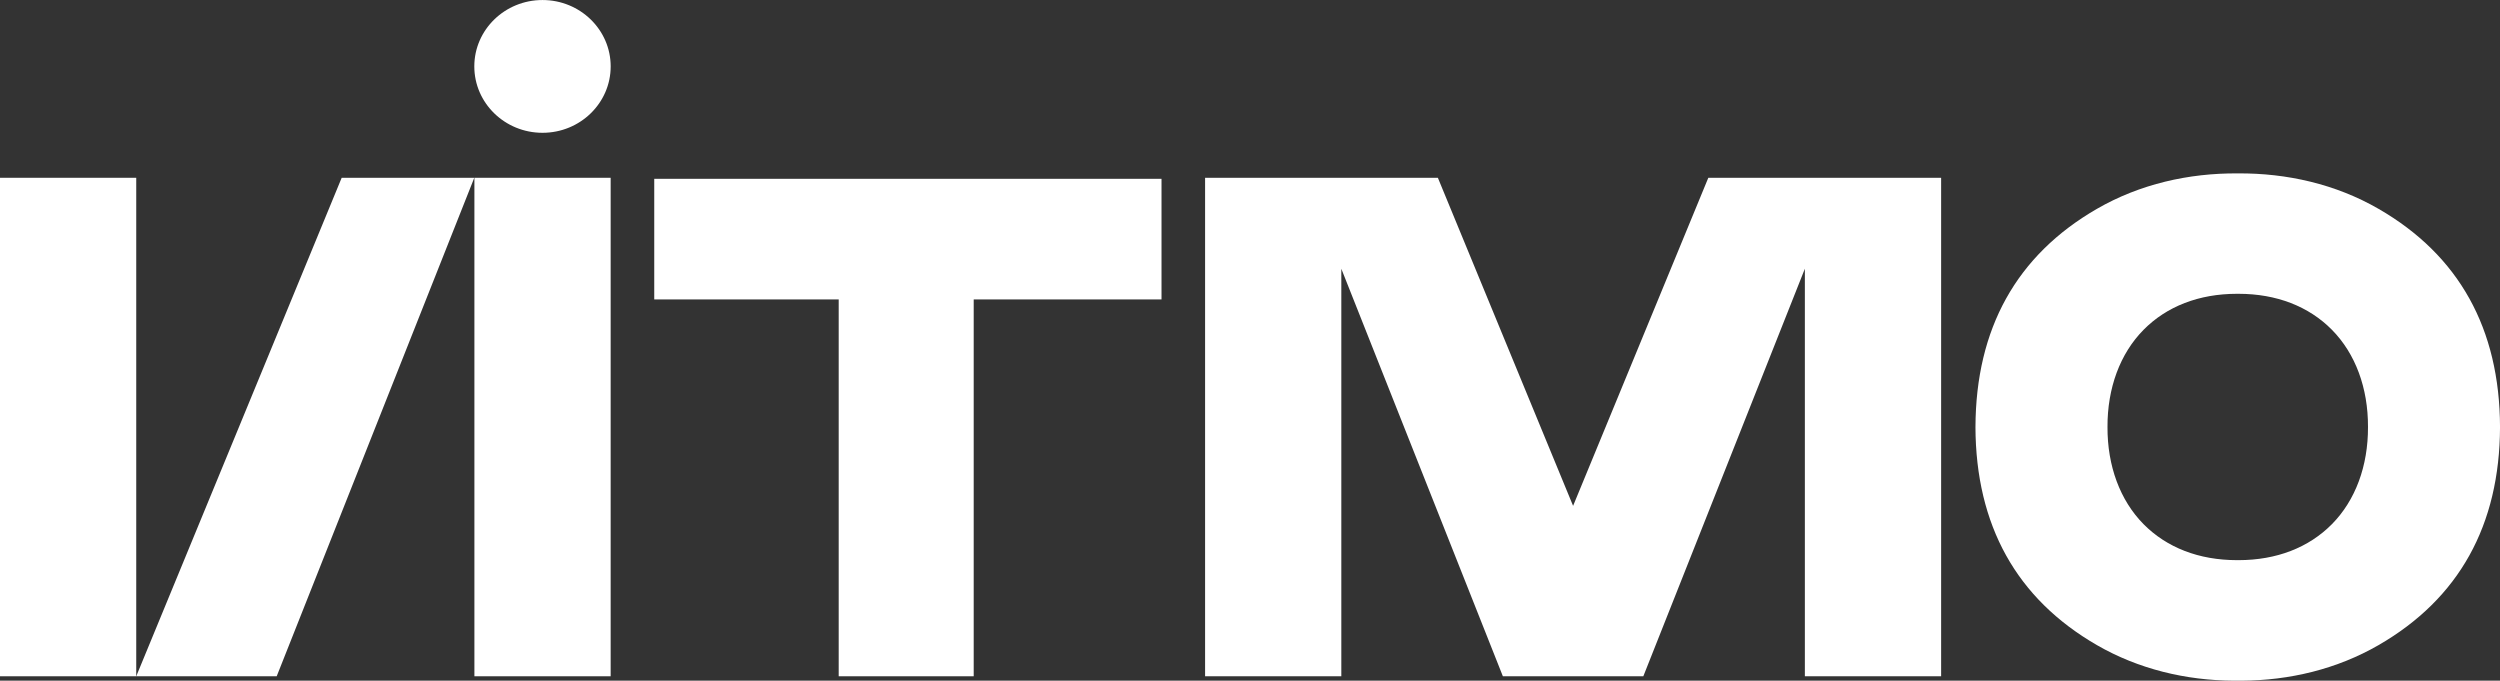 <svg width="202" height="55" viewBox="0 0 202 55" fill="none" xmlns="http://www.w3.org/2000/svg">
<rect x="0" y="0" width="202" height="55" fill="#333333" stroke="none"/>
<g clip-path="url(#clip0_501_6681)">
<path d="M188.423 42.349C186.546 44.25 183.939 45.257 180.884 45.26C180.859 45.26 180.835 45.259 180.81 45.259C180.785 45.259 180.76 45.26 180.736 45.26C177.68 45.257 175.074 44.25 173.196 42.349C171.3 40.427 170.273 37.649 170.285 34.501C170.273 31.353 171.3 28.573 173.197 26.651C175.074 24.749 177.68 23.742 180.736 23.739H180.754C180.773 23.739 180.791 23.74 180.81 23.74C180.829 23.74 180.847 23.739 180.866 23.739H180.883C183.939 23.742 186.546 24.749 188.423 26.651C190.319 28.573 191.346 31.353 191.334 34.501C191.346 37.649 190.319 40.427 188.423 42.349ZM202.002 34.498C201.975 26.552 198.684 20.626 192.193 16.878C188.72 14.872 184.78 13.983 180.81 14.01C176.839 13.983 172.9 14.872 169.426 16.878C162.936 20.626 159.645 26.552 159.618 34.498H159.617C159.643 42.446 162.935 48.373 169.426 52.122C172.796 54.068 176.624 54.98 180.505 55C180.606 55 180.708 54.997 180.81 54.996C180.911 54.997 181.014 55 181.115 55C184.996 54.98 188.824 54.068 192.194 52.122C198.685 48.373 201.977 42.446 202.002 34.498H202.002Z" fill="white"/>
<path d="M52.863 14.448V24.194H67.767V54.643H78.675V24.194H93.85V14.448H52.863Z" fill="white"/>
<path d="M38.332 54.643H49.341V14.365H38.332V54.643Z" fill="white"/>
<path d="M0 54.643H11.008V14.365H0V54.643Z" fill="white"/>
<path d="M27.608 14.365L11.008 54.643H22.357L38.322 14.365H27.608Z" fill="white"/>
<path d="M138.032 14.365L127.106 40.873L116.18 14.365H97.371V54.643H108.379V21.715L121.432 54.643H132.78L145.833 21.713V54.643H156.843V14.365H138.032Z" fill="white"/>
<path d="M43.834 0.002C40.791 0.002 38.324 2.404 38.324 5.366C38.324 8.329 40.791 10.73 43.834 10.73C46.877 10.73 49.343 8.329 49.343 5.366C49.343 2.404 46.877 0.002 43.834 0.002Z" fill="white"/>
</g>
<defs>
<clipPath id="clip0_501_6681">
<rect width="202" height="55" fill="white"/>
</clipPath>
</defs>
</svg>
